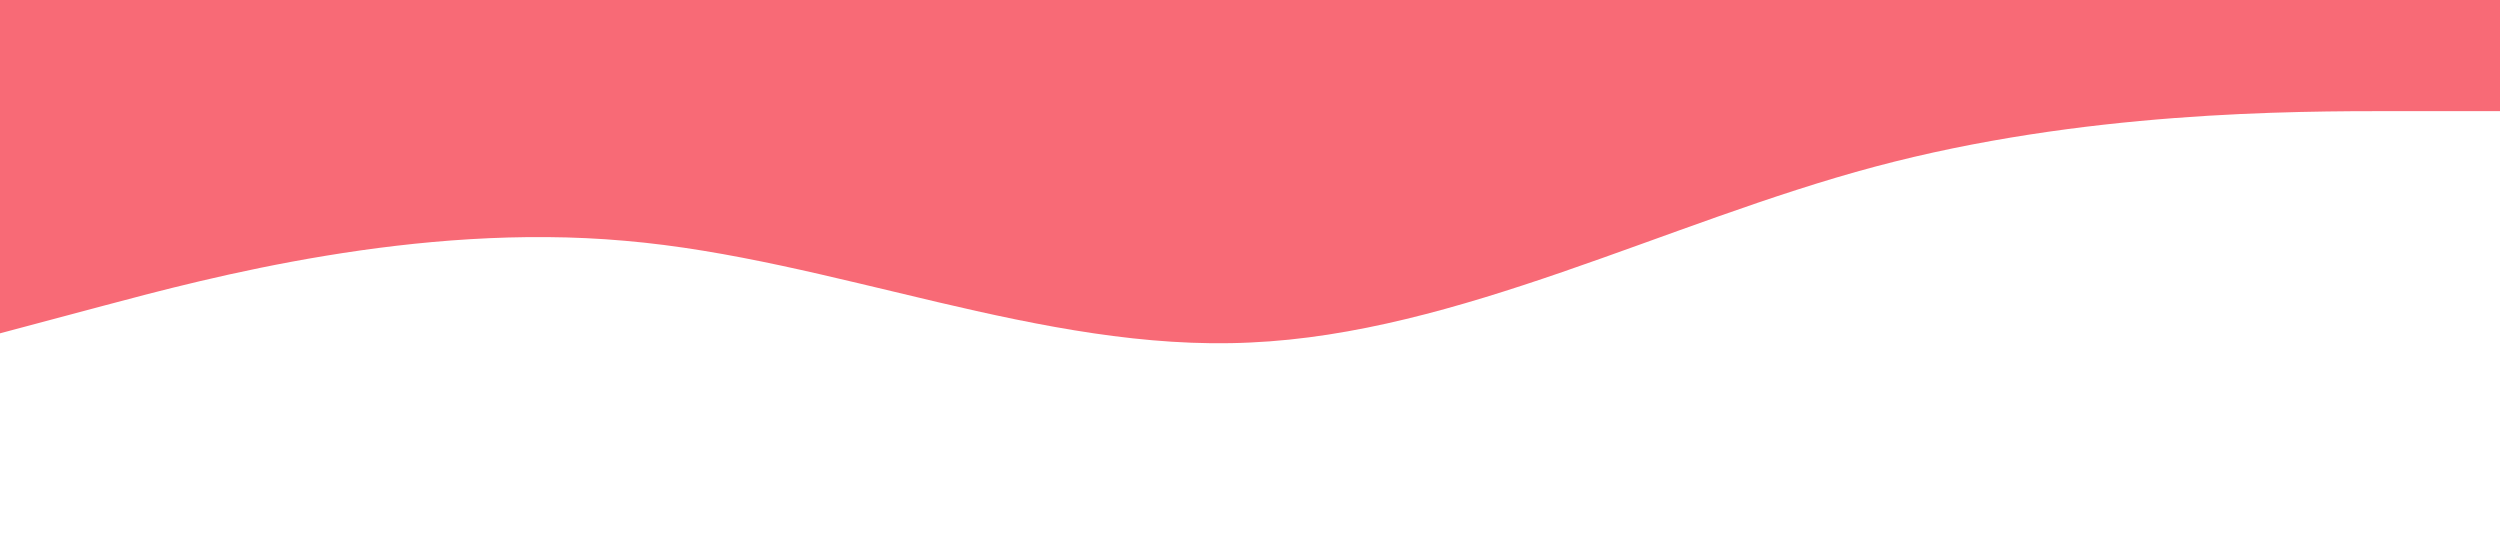 <?xml version="1.0" standalone="no"?><svg xmlns="http://www.w3.org/2000/svg" viewBox="0 0 1440 320"><path fill="#f86a7699" fill-opacity="1" d="M0,192L60,176C120,160,240,128,360,138.7C480,149,600,203,720,197.3C840,192,960,128,1080,96C1200,64,1320,64,1380,64L1440,64L1440,0L1380,0C1320,0,1200,0,1080,0C960,0,840,0,720,0C600,0,480,0,360,0C240,0,120,0,60,0L0,0Z"></path></svg>